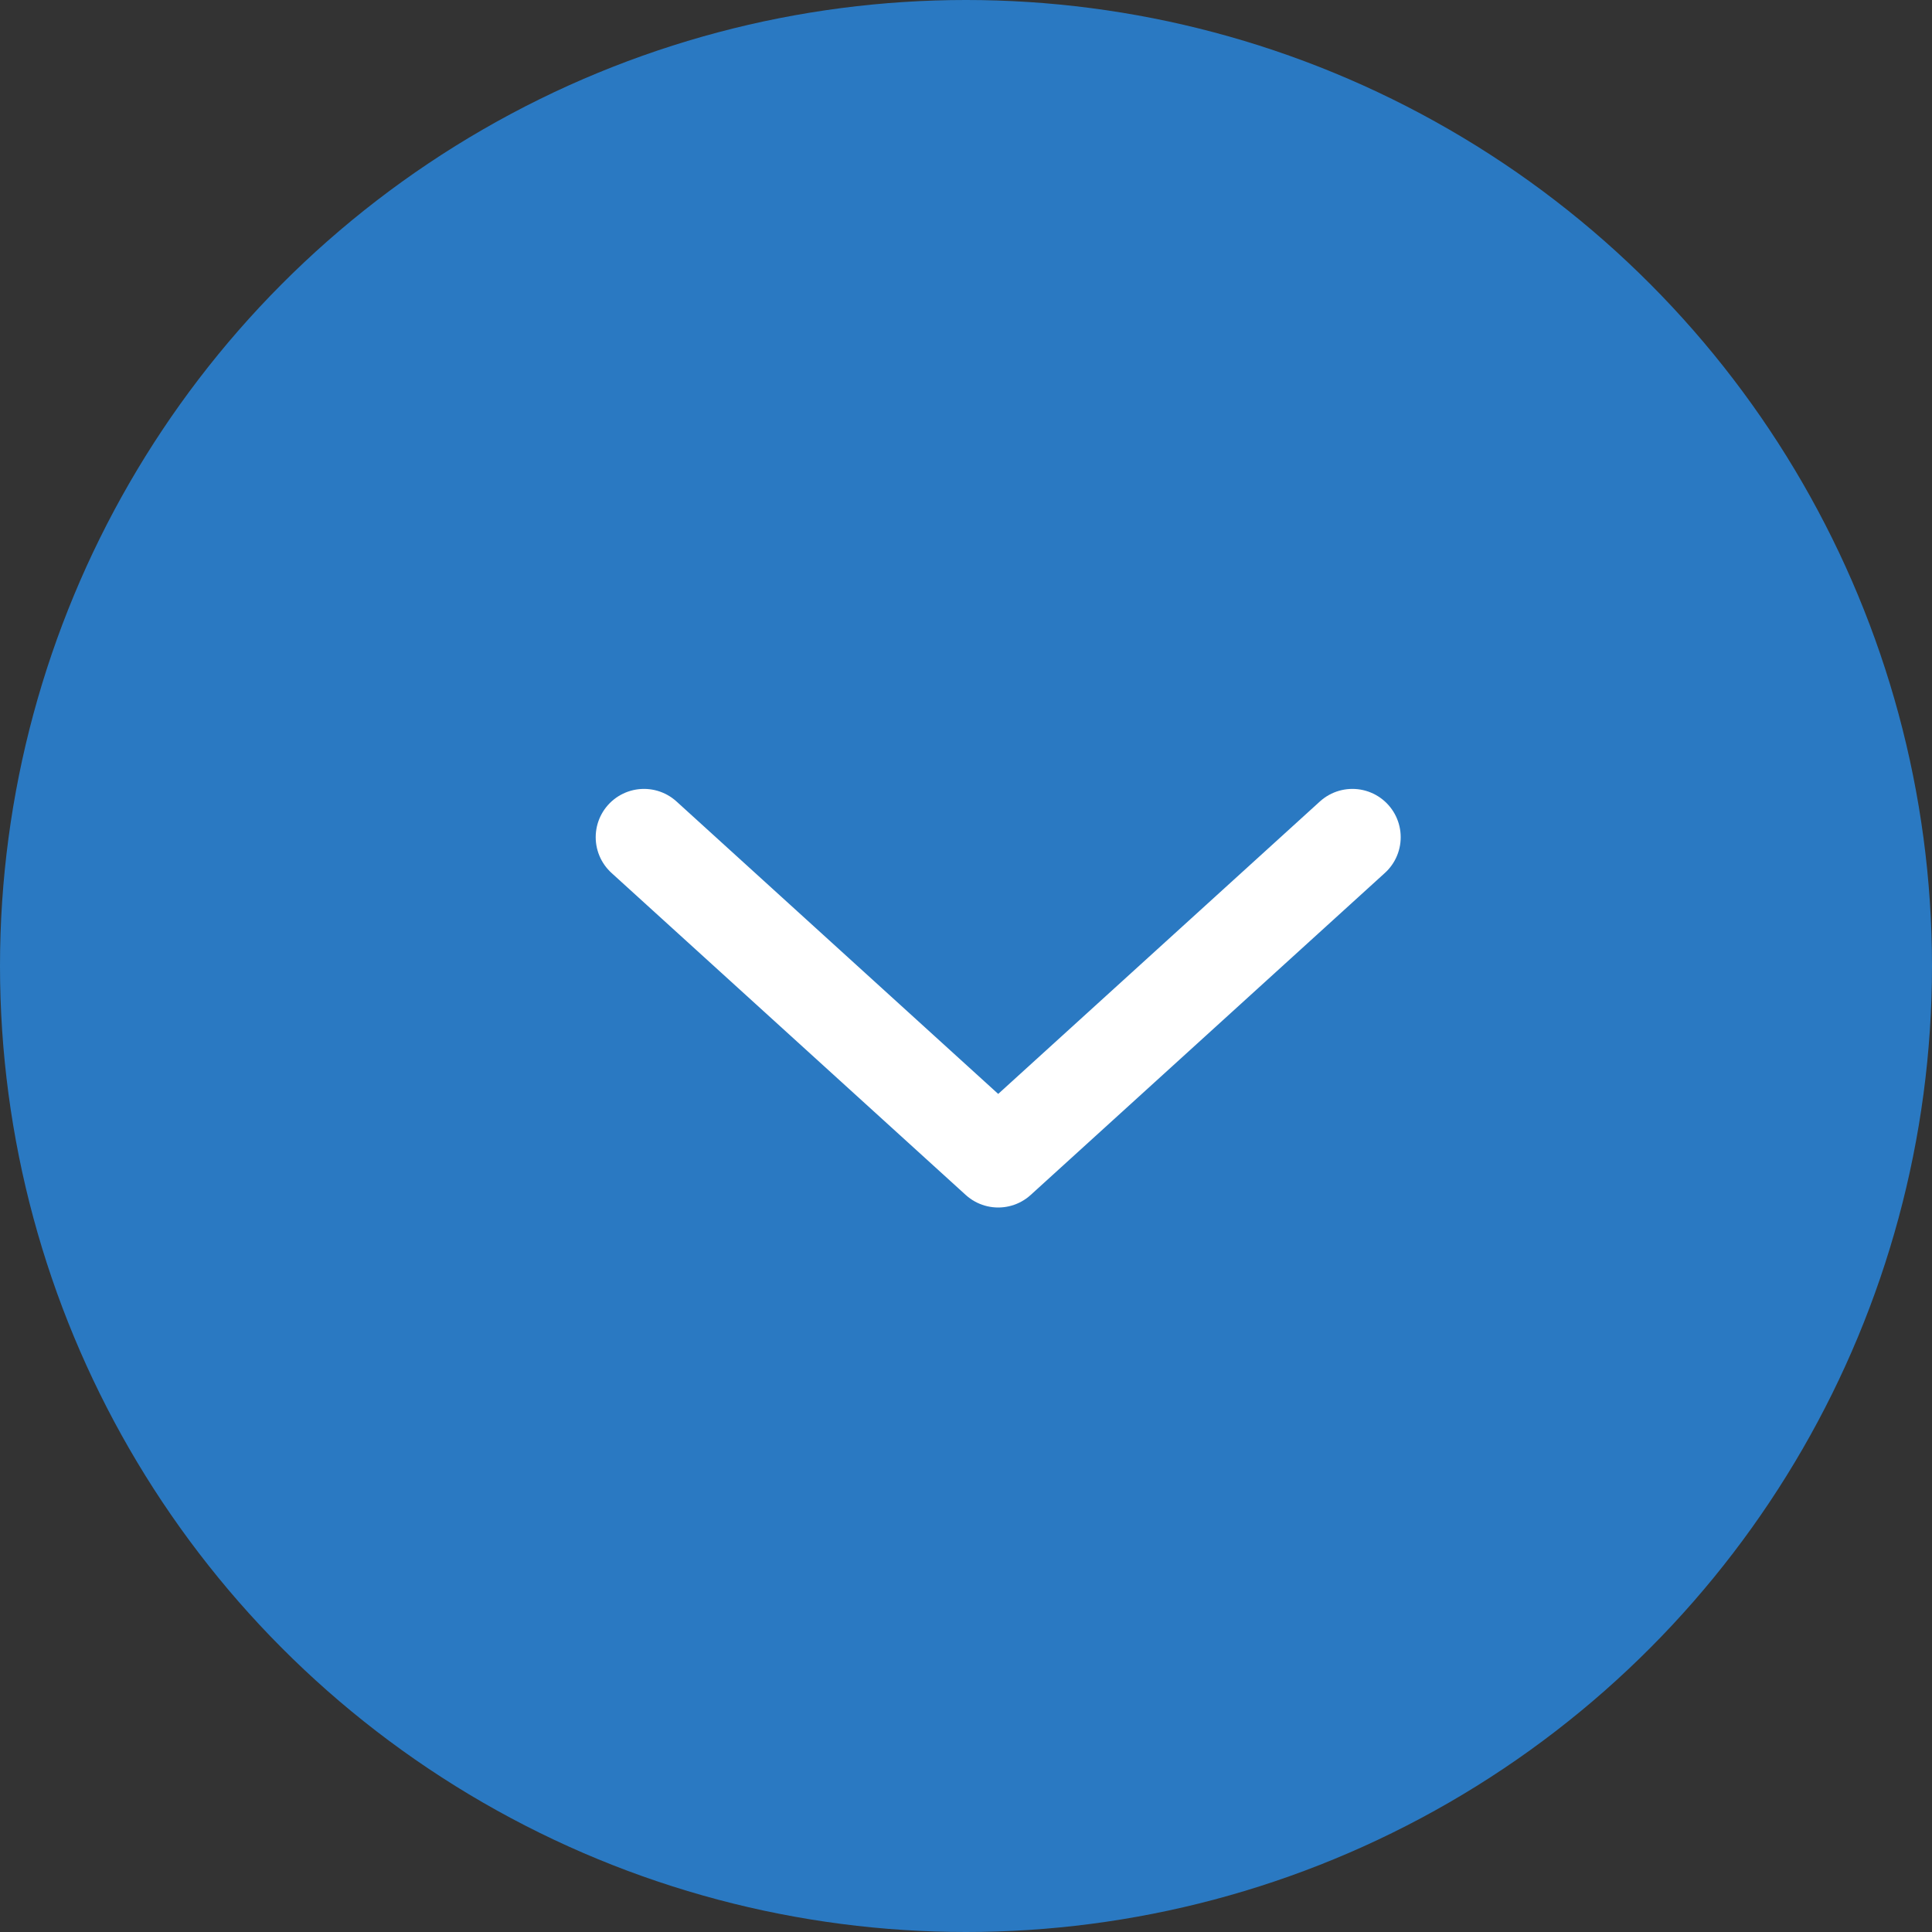 <svg width="30" height="30" viewBox="0 0 30 30" fill="none" xmlns="http://www.w3.org/2000/svg">
<rect x="0" y="0" width="30" height="30" fill="#333333" stroke="none"/>
<ellipse cx="15" cy="15" rx="15" ry="15" transform="matrix(-1 8.74228e-08 8.74228e-08 1 30 0)" fill="#2A79C2"/>
<path d="M21 13L15.5 18L10 13" stroke="white" stroke-width="1.5" stroke-linecap="round" stroke-linejoin="round"/>
</svg>
